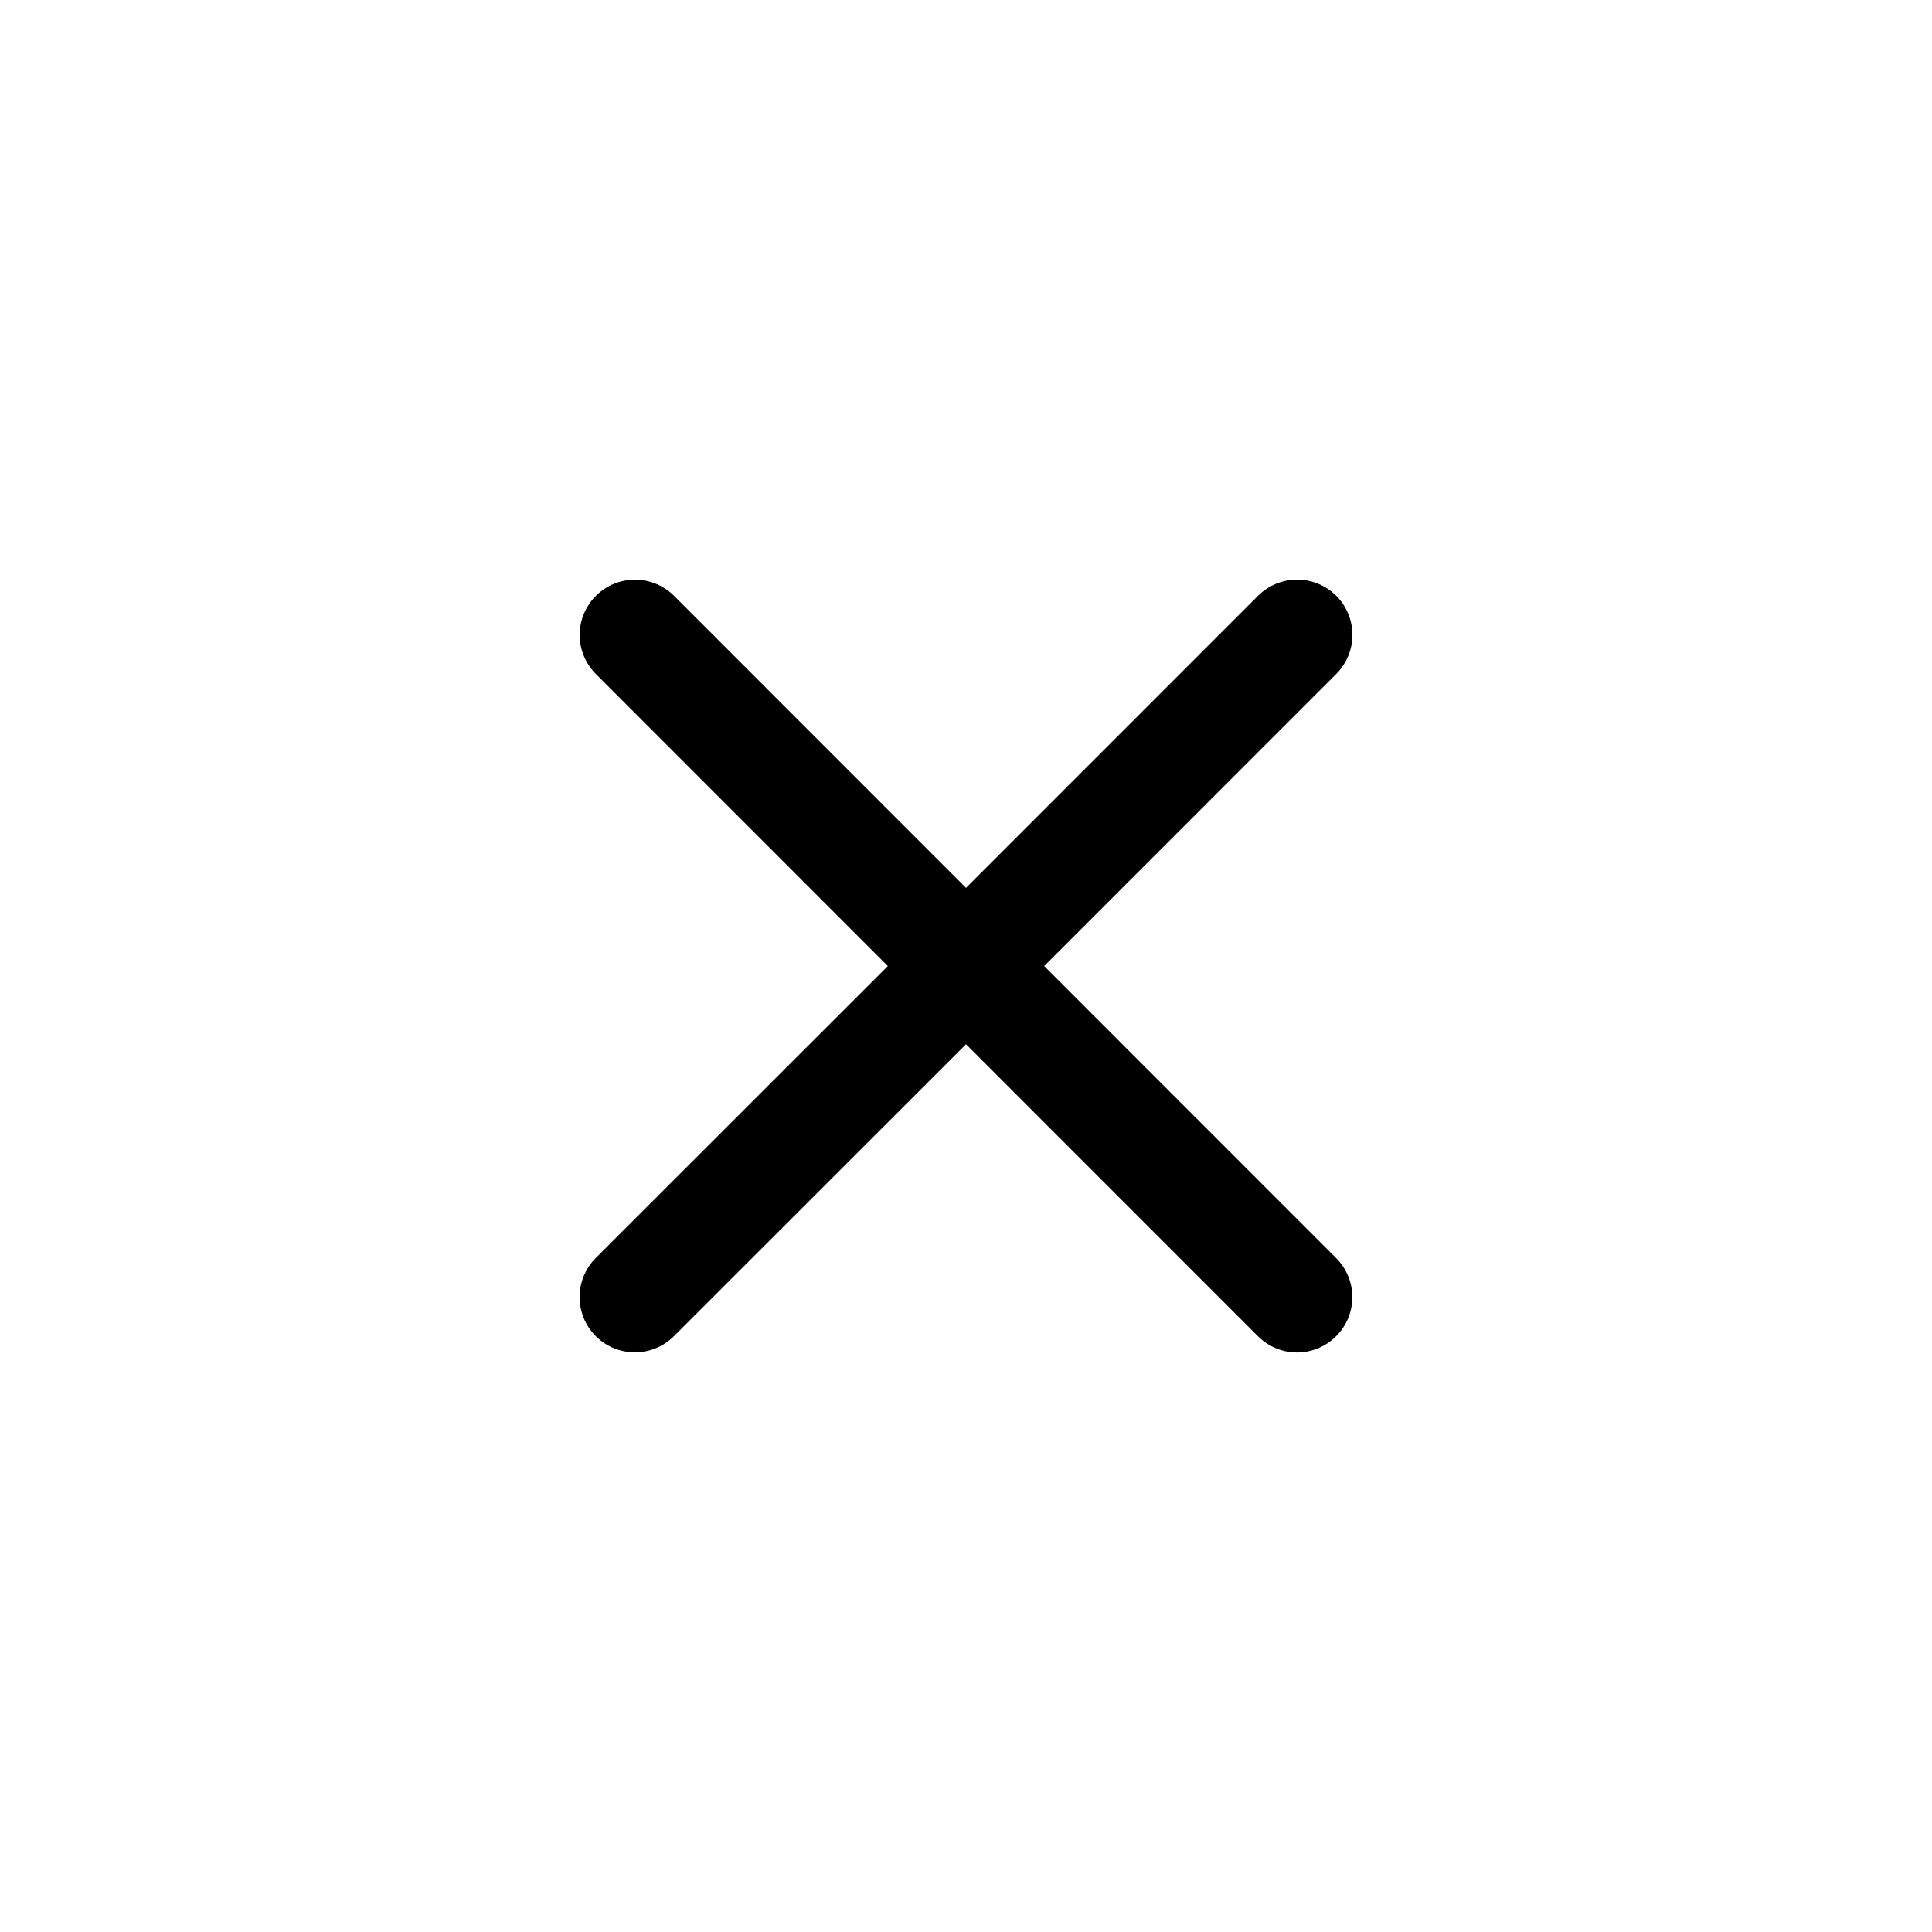 <svg width="30" height="30" viewBox="0 0 30 30" fill="none" xmlns="http://www.w3.org/2000/svg">
<path d="M20.747 19.535C20.908 19.696 20.999 19.915 20.999 20.142C20.999 20.37 20.908 20.588 20.747 20.749C20.586 20.91 20.368 21.001 20.14 21.001C19.913 21.001 19.694 20.91 19.533 20.749L15 16.215L10.465 20.748C10.304 20.909 10.086 20.999 9.858 20.999C9.631 20.999 9.412 20.909 9.251 20.748C9.09 20.587 9 20.369 9 20.141C9 19.913 9.09 19.695 9.251 19.534L13.786 15.001L9.253 10.466C9.092 10.305 9.001 10.087 9.001 9.859C9.001 9.631 9.092 9.413 9.253 9.252C9.414 9.091 9.632 9.001 9.86 9.001C10.087 9.001 10.306 9.091 10.467 9.252L15 13.787L19.535 9.251C19.696 9.09 19.914 9 20.142 9C20.369 9 20.588 9.09 20.749 9.251C20.91 9.412 21 9.631 21 9.858C21 10.086 20.91 10.304 20.749 10.465L16.214 15.001L20.747 19.535Z" fill="black"/>
</svg>
